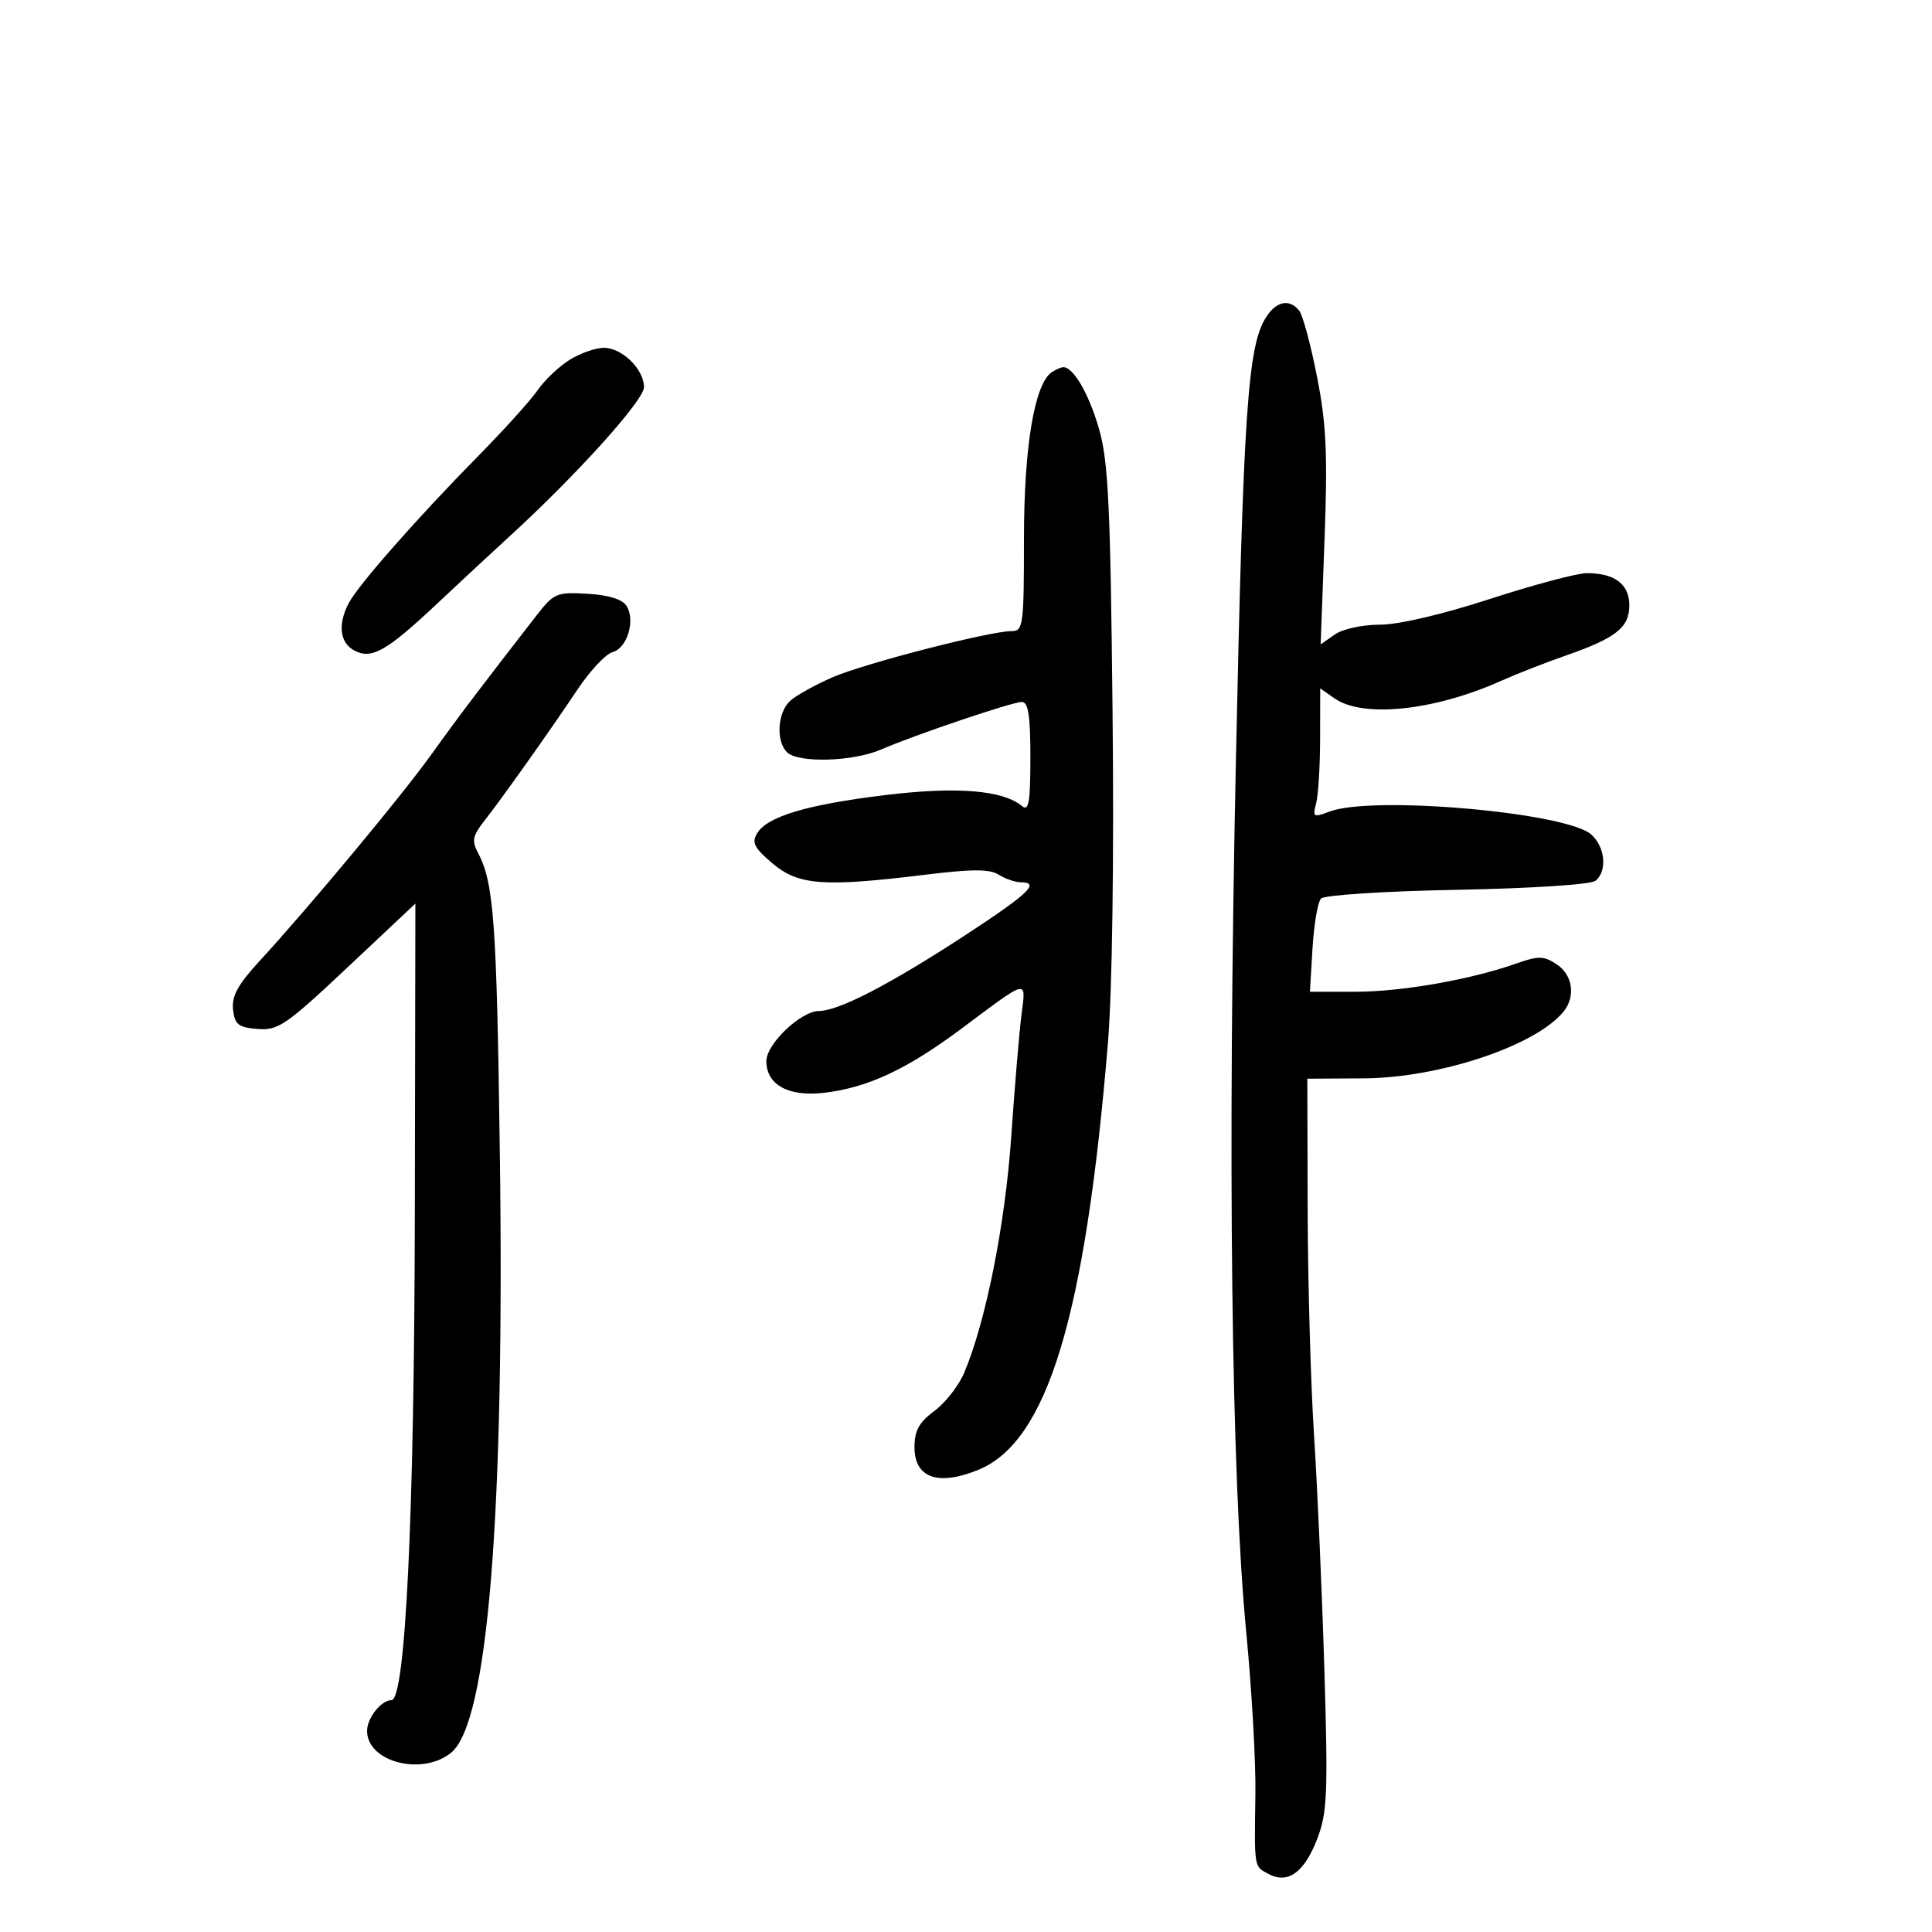 <svg xmlns="http://www.w3.org/2000/svg" width="300" height="300" viewBox="0 0 300 300" version="1.1">
	<path d="M 196.600 49.250 C 193.745 53.690, 193.061 63.746, 191.908 118.222 C 190.603 179.889, 191.193 229.426, 193.520 253.500 C 194.370 262.300, 195.009 273.550, 194.939 278.500 C 194.773 290.255, 194.693 289.765, 197 291 C 199.995 292.603, 202.555 290.733, 204.563 285.474 C 206.101 281.446, 206.225 278.437, 205.646 259.212 C 205.286 247.271, 204.568 230.975, 204.050 223 C 203.533 215.025, 203.085 199.275, 203.055 188 L 203 167.500 211.750 167.447 C 223.491 167.375, 238.371 162.422, 242.750 157.129 C 244.703 154.768, 244.223 151.376, 241.702 149.724 C 239.702 148.414, 238.892 148.400, 235.452 149.614 C 228.357 152.119, 217.642 153.998, 210.453 153.999 L 203.405 154 203.807 147.250 C 204.029 143.537, 204.623 140.062, 205.128 139.526 C 205.641 138.984, 214.995 138.383, 226.274 138.168 C 237.848 137.948, 247.035 137.350, 247.750 136.770 C 249.600 135.268, 249.267 131.551, 247.108 129.597 C 243.296 126.148, 213.095 123.492, 206.443 126.022 C 203.947 126.971, 203.799 126.881, 204.364 124.772 C 204.699 123.522, 204.979 118.987, 204.986 114.693 L 205 106.887 207.223 108.443 C 211.619 111.523, 222.675 110.372, 233 105.760 C 235.475 104.655, 239.951 102.900, 242.947 101.861 C 250.899 99.103, 253 97.463, 253 94.012 C 253 90.712, 250.746 89, 246.403 89 C 244.903 89, 238.142 90.800, 231.380 93 C 223.964 95.413, 217.173 97, 214.265 97 C 211.554 97, 208.488 97.670, 207.258 98.532 L 205.070 100.064 205.673 83.782 C 206.166 70.464, 205.954 65.862, 204.508 58.500 C 203.536 53.550, 202.294 48.938, 201.748 48.250 C 200.241 46.353, 198.208 46.748, 196.600 49.250 M 88.500 55.844 C 86.850 56.854, 84.600 58.981, 83.500 60.571 C 82.400 62.162, 78.227 66.784, 74.226 70.844 C 64.844 80.363, 55.568 90.906, 54.130 93.684 C 52.429 96.972, 52.766 99.804, 55 101 C 57.707 102.449, 59.998 101.148, 68.003 93.618 C 71.579 90.253, 76.529 85.653, 79.003 83.396 C 89.413 73.895, 100 62.160, 100 60.122 C 100 57.338, 96.589 53.999, 93.750 54.004 C 92.513 54.006, 90.150 54.834, 88.500 55.844 M 163.359 57.765 C 160.648 59.511, 159 69.311, 159 83.682 C 159 97.134, 158.884 98, 157.080 98 C 153.682 98, 134.219 103.017, 129.283 105.165 C 126.652 106.310, 123.713 107.936, 122.750 108.778 C 120.741 110.537, 120.433 115.033, 122.200 116.800 C 123.916 118.516, 132.411 118.282, 136.782 116.398 C 142.275 114.031, 157.173 109, 158.688 109 C 159.669 109, 160 111.172, 160 117.622 C 160 124.553, 159.747 126.035, 158.709 125.174 C 155.712 122.687, 148.590 122.110, 137.500 123.455 C 125.310 124.935, 119.155 126.772, 117.558 129.407 C 116.693 130.834, 117.132 131.687, 119.962 134.077 C 123.989 137.476, 127.895 137.765, 143.666 135.827 C 150.973 134.929, 153.656 134.929, 155.094 135.827 C 156.127 136.472, 157.654 137, 158.486 137 C 161.564 137, 159.767 138.740, 150.250 144.975 C 138.376 152.753, 130.275 156.970, 127.173 156.987 C 124.355 157.003, 119 162.101, 119 164.768 C 119 168.452, 122.453 170.343, 127.984 169.688 C 134.770 168.885, 140.834 166.046, 149.354 159.685 C 159.844 151.854, 159.321 151.971, 158.607 157.622 C 158.268 160.305, 157.556 168.800, 157.024 176.500 C 156.083 190.133, 153.082 205.202, 149.726 213.152 C 148.878 215.161, 146.792 217.833, 145.092 219.090 C 142.711 220.851, 142 222.143, 142 224.713 C 142 229.503, 145.664 230.797, 151.939 228.224 C 162.639 223.836, 168.514 204.476, 172.034 162 C 172.712 153.820, 172.997 133.525, 172.757 110.500 C 172.422 78.308, 172.098 71.587, 170.636 66.529 C 169.074 61.126, 166.657 56.975, 165.095 57.015 C 164.768 57.024, 163.987 57.361, 163.359 57.765 M 83.332 95.543 C 74.743 106.589, 71.058 111.460, 67 117.128 C 62.396 123.559, 48.120 140.722, 40.260 149.276 C 36.926 152.904, 35.947 154.705, 36.186 156.776 C 36.454 159.098, 37.016 159.541, 40 159.777 C 43.197 160.031, 44.408 159.201, 54 150.180 L 64.500 140.305 64.415 188.403 C 64.333 235.468, 62.960 264, 60.778 264 C 59.193 264, 57 266.771, 57 268.774 C 57 273.595, 65.534 275.817, 70.040 272.169 C 75.765 267.533, 78.379 235.289, 77.611 178.784 C 77.124 142.985, 76.682 137.012, 74.178 132.333 C 73.249 130.596, 73.420 129.736, 75.128 127.564 C 77.945 123.984, 85.243 113.700, 89.631 107.128 C 91.603 104.173, 94.074 101.532, 95.120 101.258 C 97.388 100.665, 98.702 96.340, 97.294 94.095 C 96.643 93.056, 94.528 92.396, 91.229 92.201 C 86.443 91.918, 86.008 92.102, 83.332 95.543" stroke="none" fill="black" fill-rule="evenodd"/>
</svg>